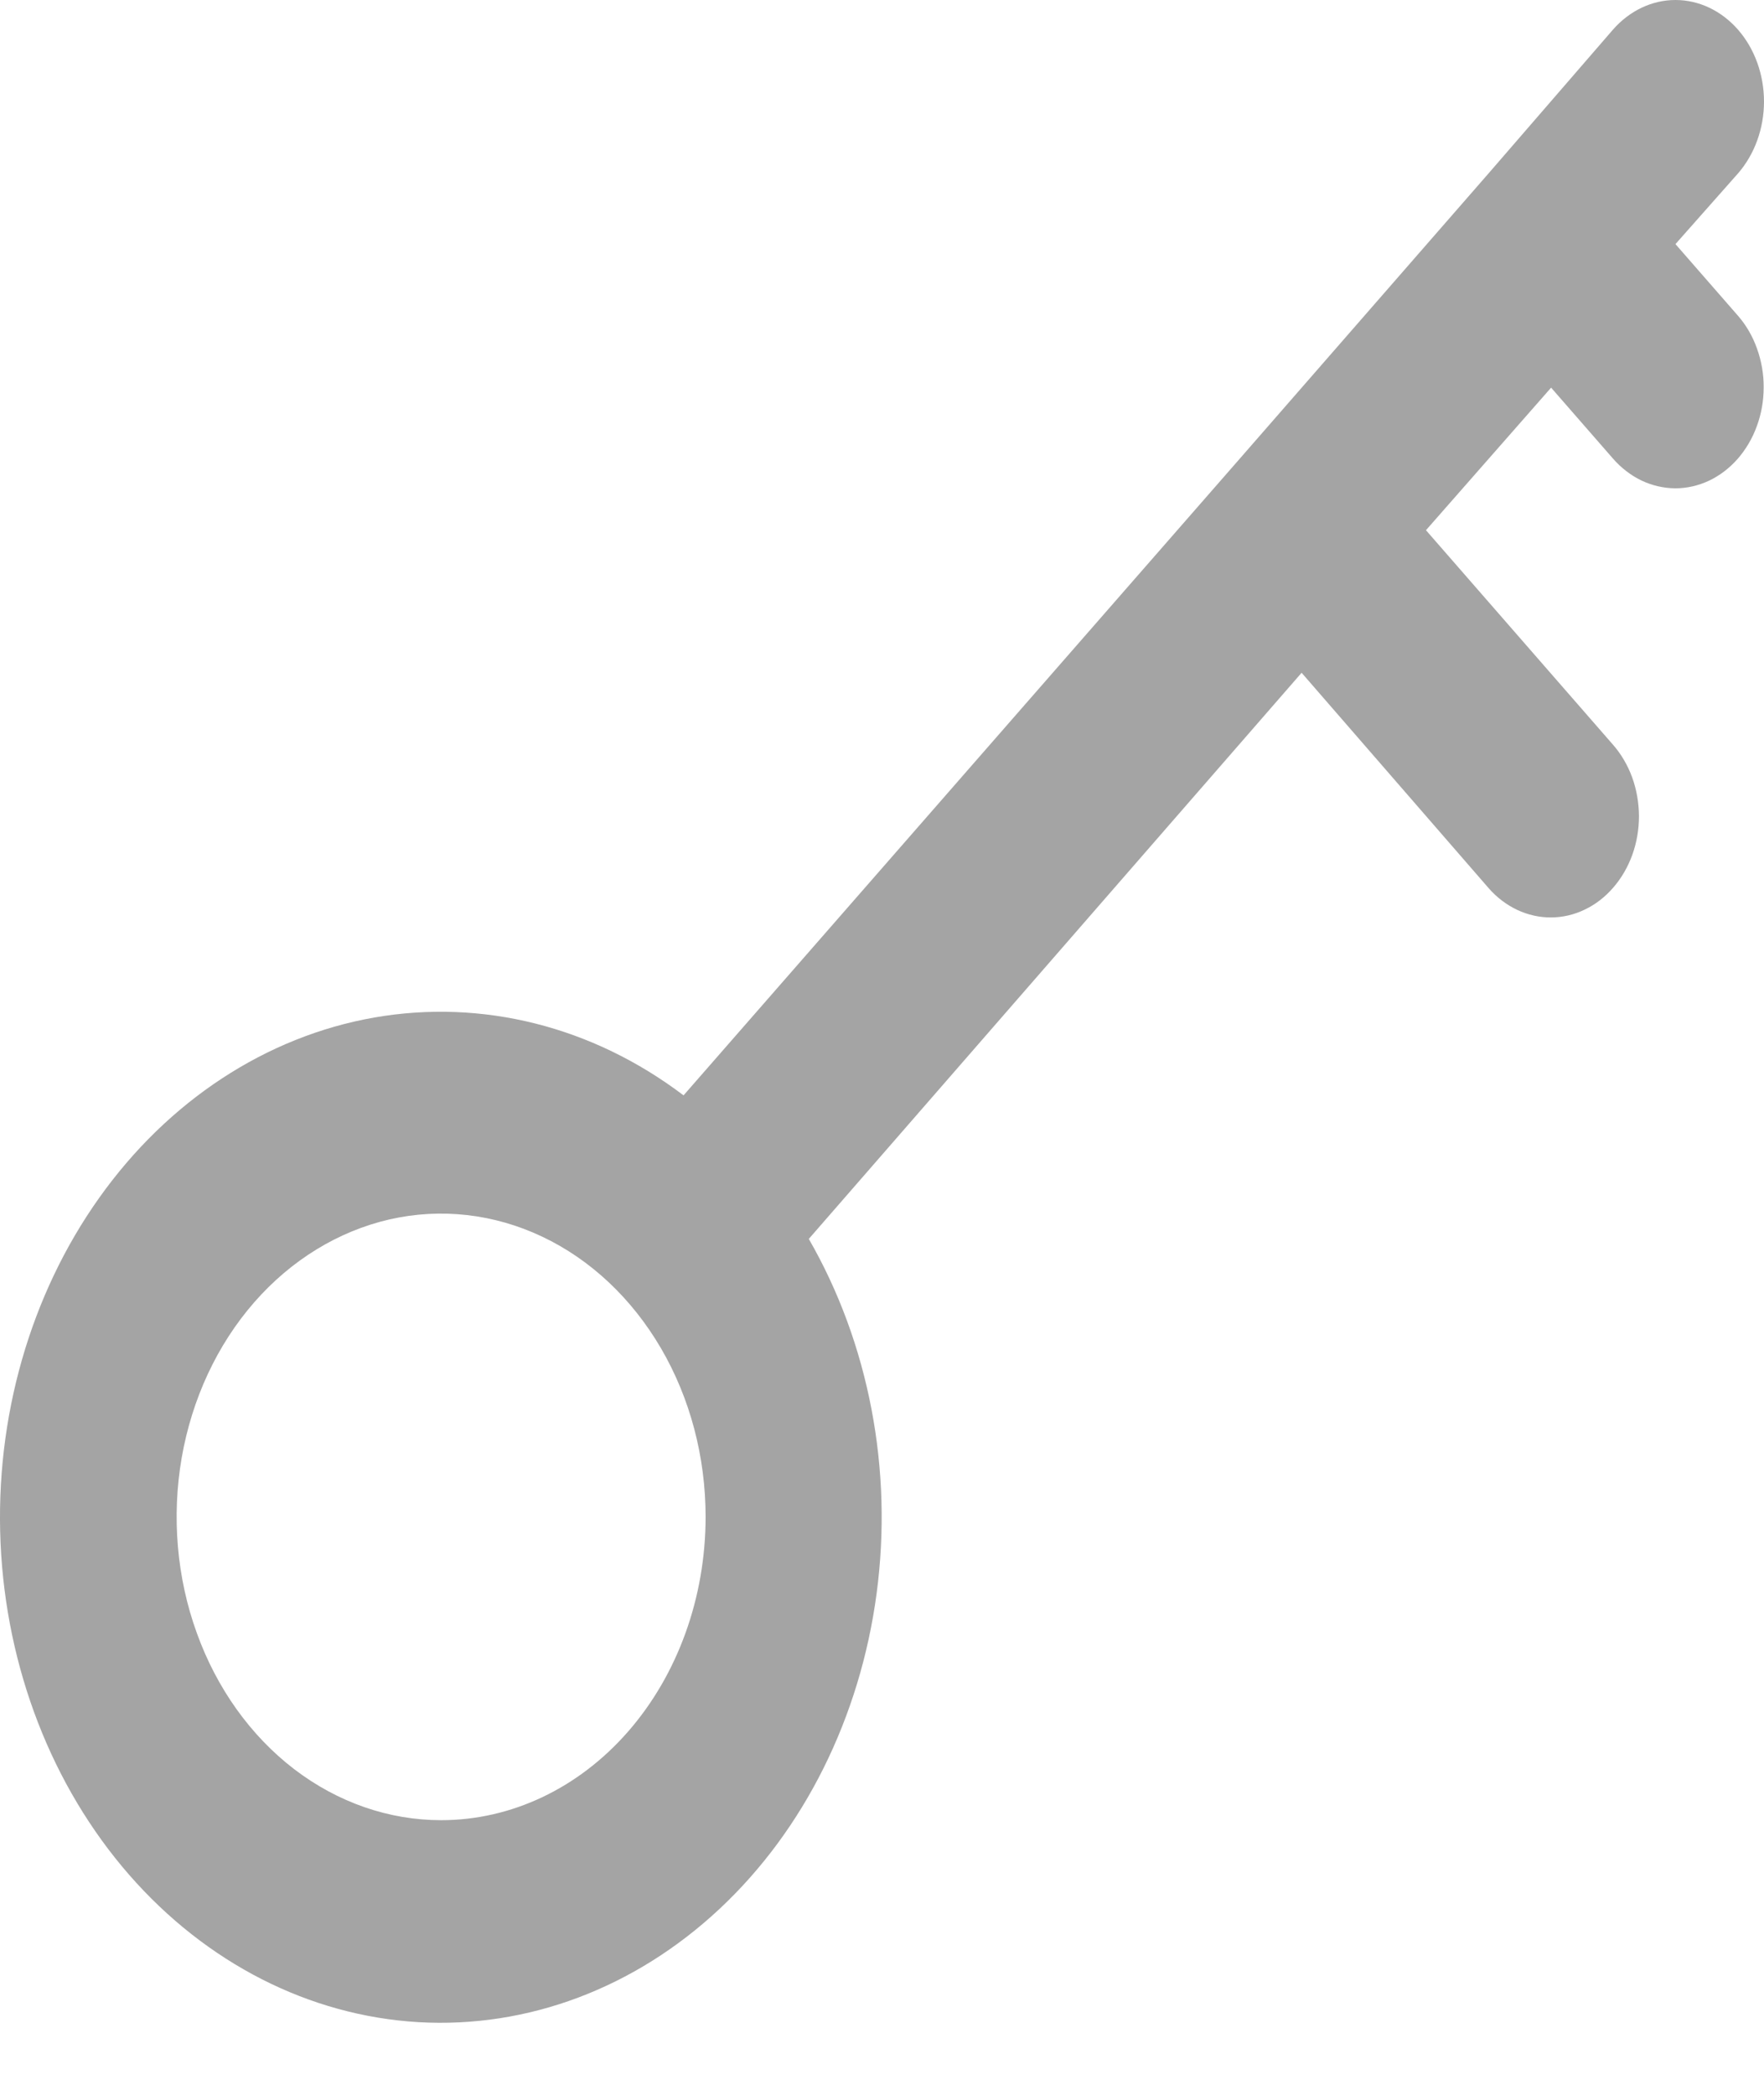 <svg width="16" height="19" viewBox="0 0 16 19" fill="none" xmlns="http://www.w3.org/2000/svg">
<path d="M15.197 2.214L15.765 1.572C15.915 1.399 16 1.165 16 0.921C16 0.677 15.915 0.442 15.765 0.27C15.614 0.097 15.41 0 15.197 0C14.984 0 14.78 0.097 14.629 0.27L13.51 1.563L11.247 4.158L6.2 9.935C5.374 9.309 4.374 9.058 3.394 9.229C2.415 9.401 1.526 9.983 0.9 10.864C0.274 11.744 -0.045 12.859 0.005 13.993C0.055 15.128 0.471 16.201 1.171 17.004C1.872 17.807 2.807 18.283 3.796 18.341C4.786 18.398 5.758 18.032 6.526 17.314C7.294 16.596 7.801 15.577 7.951 14.454C8.101 13.332 7.882 12.185 7.336 11.237L11.806 6.102L13.502 8.055C13.576 8.14 13.665 8.207 13.762 8.253C13.859 8.298 13.963 8.322 14.068 8.321C14.173 8.321 14.277 8.297 14.374 8.25C14.471 8.204 14.559 8.136 14.633 8.05C14.707 7.965 14.766 7.863 14.806 7.752C14.846 7.64 14.866 7.521 14.866 7.401C14.865 7.28 14.844 7.161 14.804 7.05C14.763 6.939 14.704 6.838 14.629 6.753L12.934 4.809L14.069 3.516L14.629 4.158C14.703 4.243 14.791 4.311 14.888 4.358C14.985 4.404 15.089 4.428 15.194 4.429C15.299 4.429 15.403 4.406 15.501 4.36C15.598 4.314 15.686 4.247 15.761 4.162C15.835 4.077 15.895 3.976 15.935 3.865C15.976 3.754 15.997 3.635 15.997 3.514C15.998 3.394 15.977 3.275 15.937 3.163C15.898 3.052 15.839 2.95 15.765 2.865L15.197 2.214ZM4.001 16.509C3.527 16.509 3.063 16.348 2.668 16.046C2.274 15.744 1.966 15.314 1.785 14.811C1.603 14.309 1.556 13.755 1.648 13.222C1.741 12.688 1.969 12.198 2.305 11.813C2.64 11.429 3.068 11.167 3.533 11.06C3.999 10.954 4.481 11.009 4.919 11.217C5.358 11.425 5.732 11.778 5.996 12.23C6.26 12.683 6.4 13.214 6.4 13.758C6.4 14.488 6.148 15.188 5.698 15.704C5.248 16.22 4.638 16.509 4.001 16.509Z" fill="#A4A4A4"/>
</svg>
